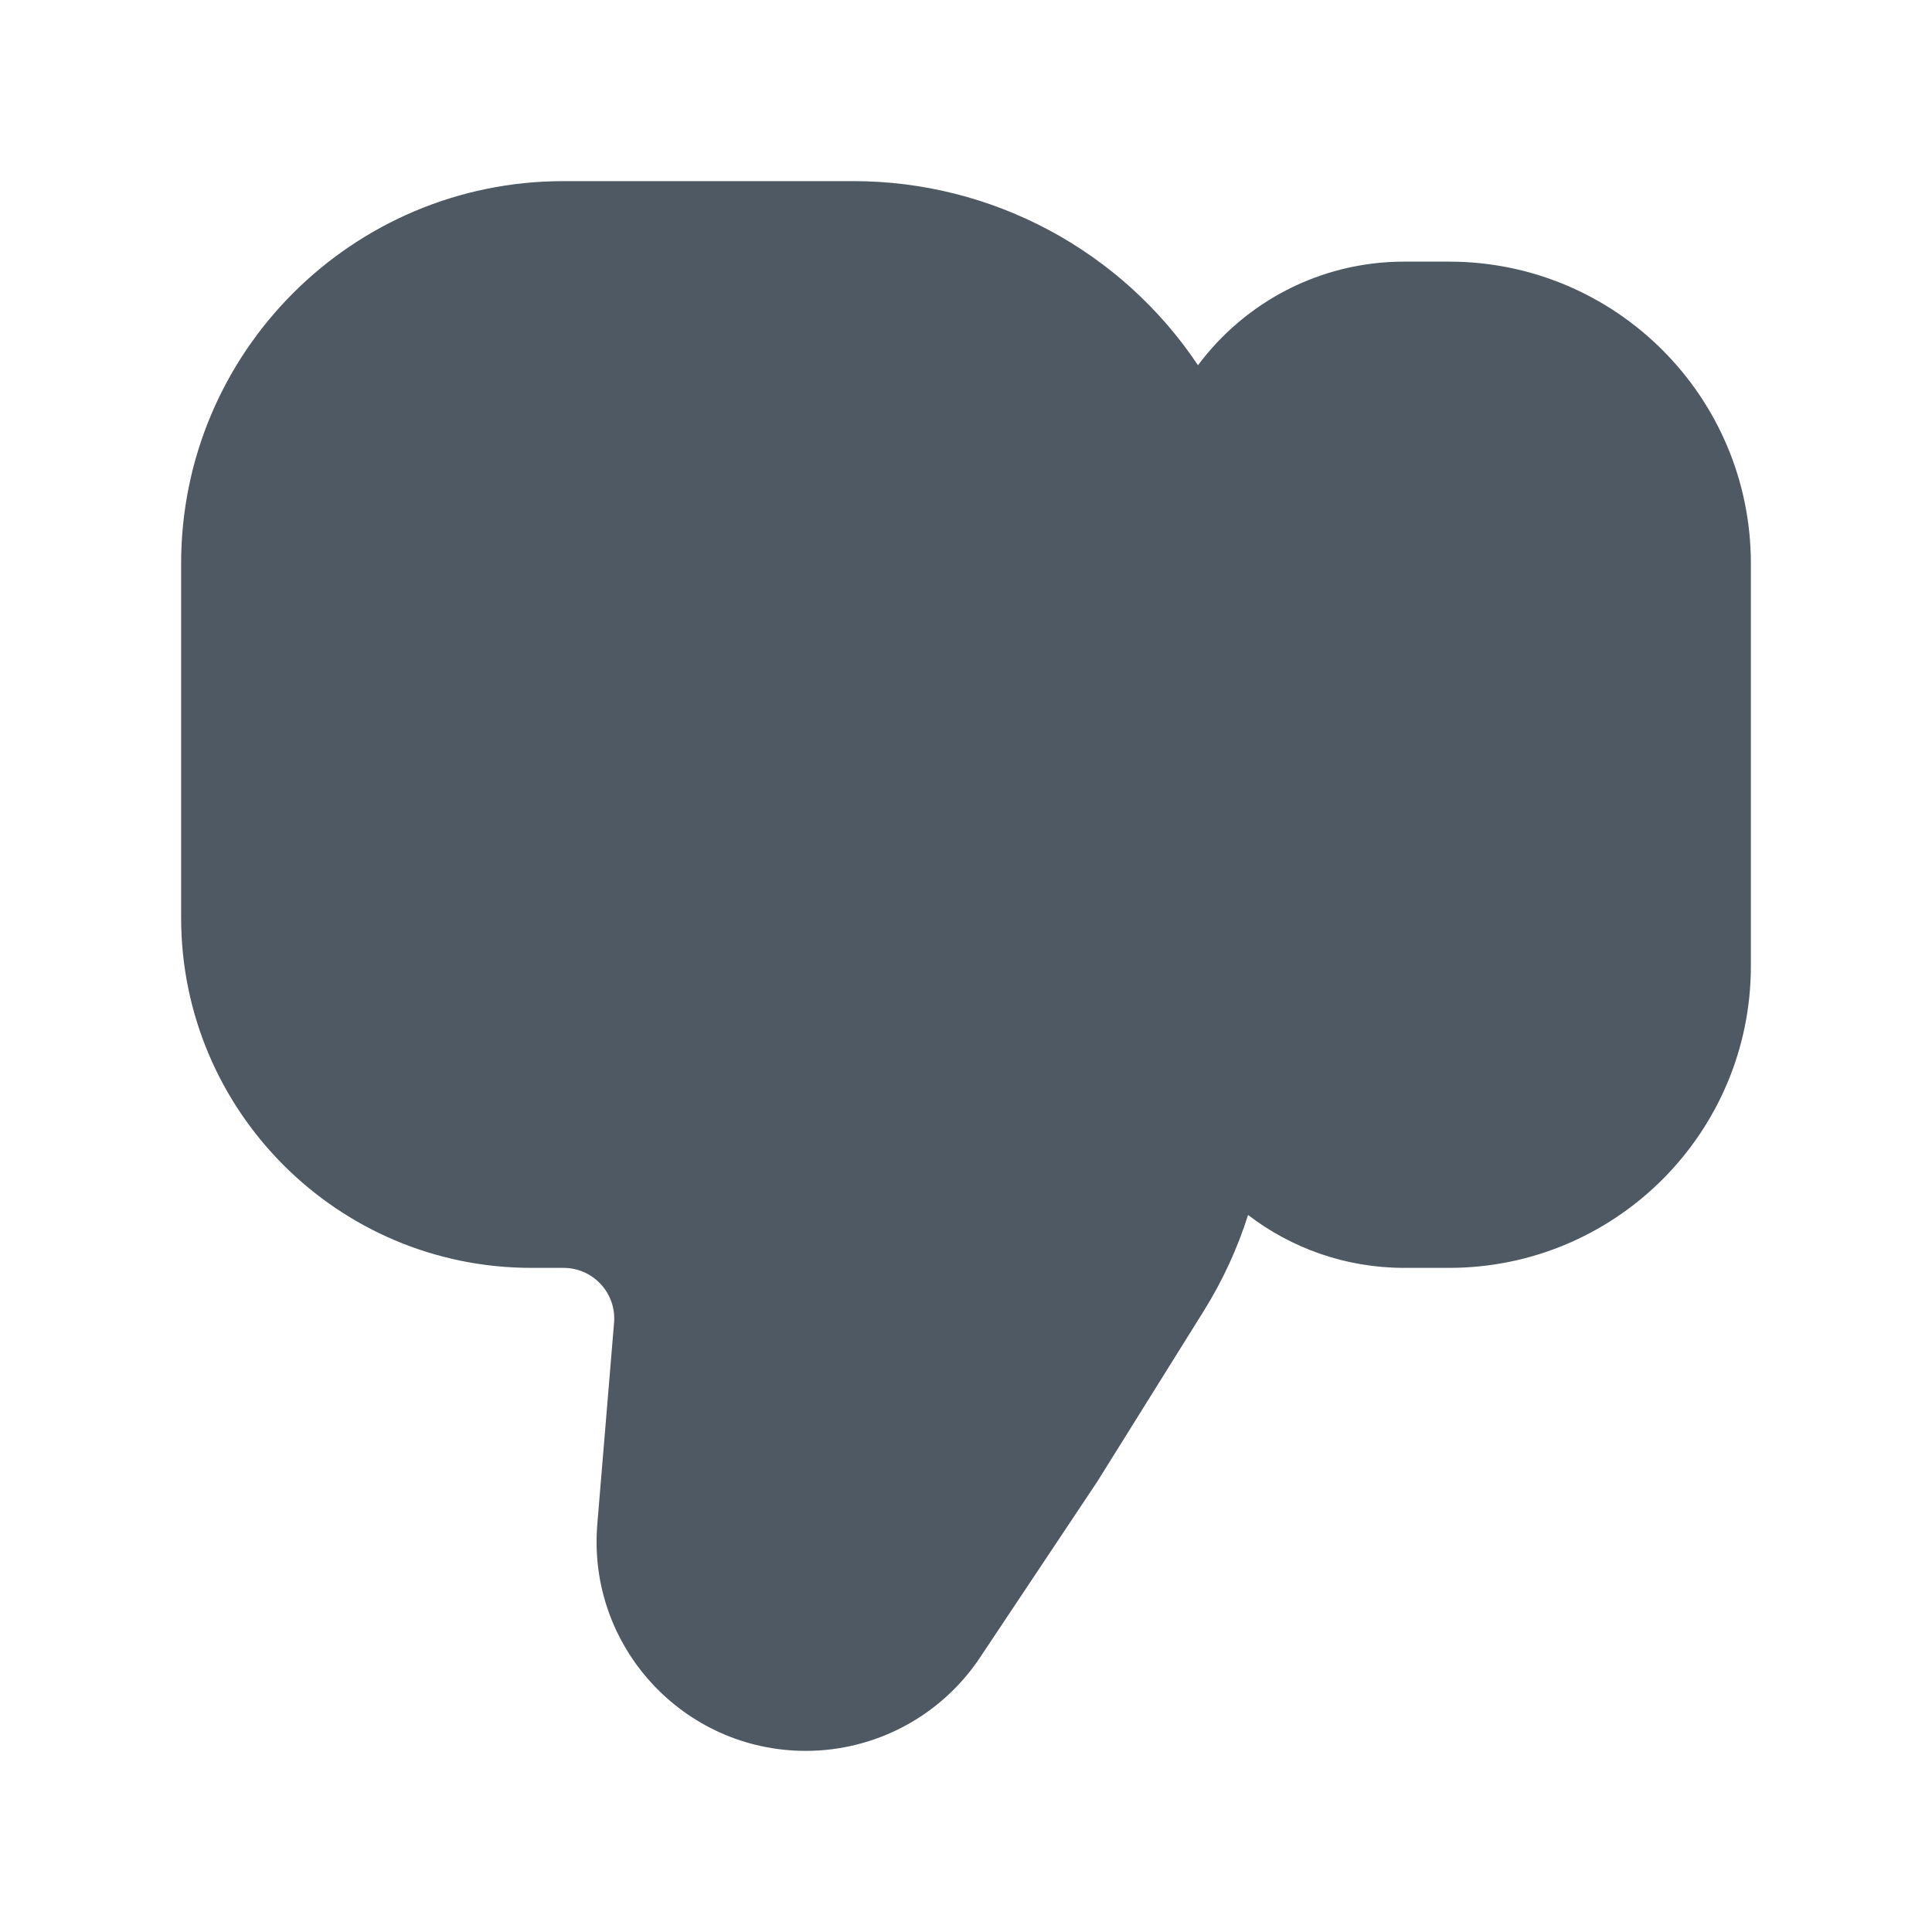 <svg width="24" height="24" viewBox="0 0 24 24" fill="none" xmlns="http://www.w3.org/2000/svg">
<path d="M10.01 21.75C10.879 21.75 11.691 21.315 12.173 20.592L13.63 18.406L14.955 16.283C15.188 15.909 15.372 15.509 15.504 15.093C16.042 15.505 16.715 15.75 17.444 15.75H18C20.071 15.75 21.75 14.071 21.75 12V7C21.75 4.929 20.071 3.25 18 3.25H17.444C16.395 3.25 15.464 3.756 14.882 4.537C13.928 3.109 12.323 2.25 10.602 2.25H7C4.377 2.25 2.25 4.376 2.25 7V11.4C2.25 13.802 4.198 15.75 6.6 15.75H7C7.369 15.75 7.659 16.065 7.628 16.432L7.42 18.934C7.293 20.45 8.489 21.75 10.01 21.75Z" fill="#4E5964"/>
</svg>
